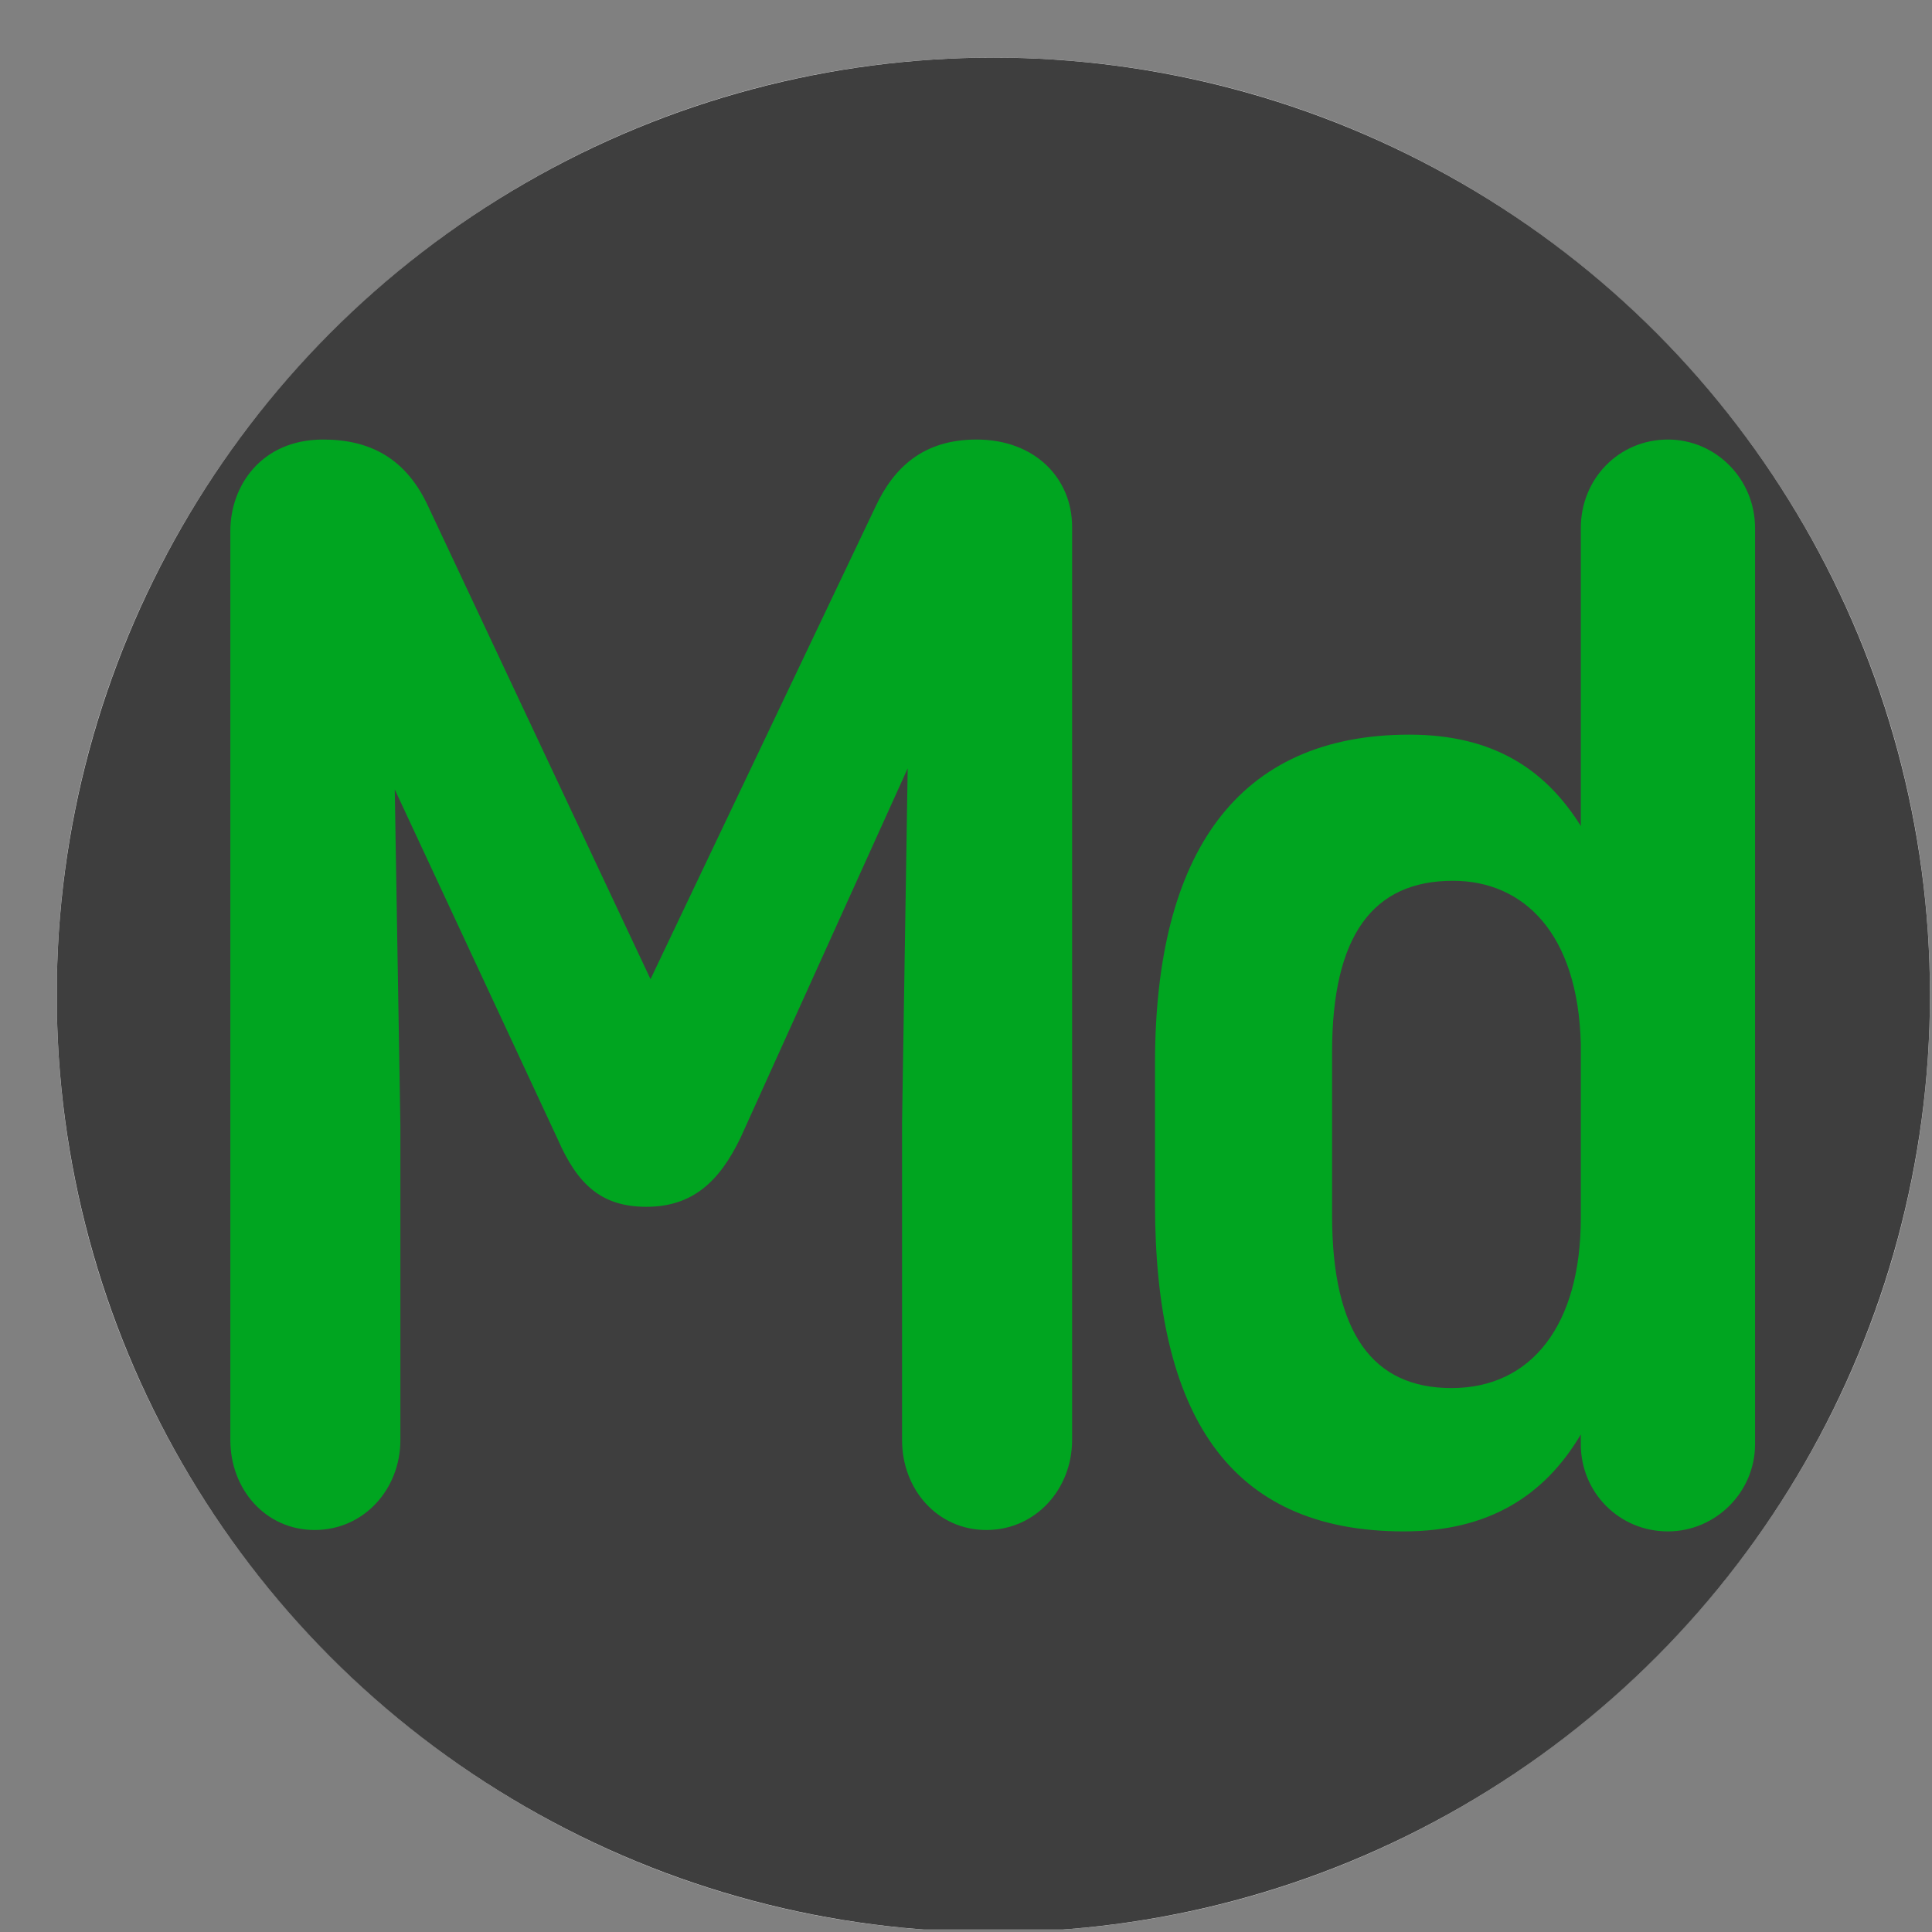 <?xml version="1.0" encoding="UTF-8" standalone="no"?>
<!DOCTYPE svg PUBLIC "-//W3C//DTD SVG 1.1//EN" "http://www.w3.org/Graphics/SVG/1.1/DTD/svg11.dtd">
<svg width="100%" height="100%" viewBox="0 0 33 33" version="1.1" xmlns="http://www.w3.org/2000/svg" xmlns:xlink="http://www.w3.org/1999/xlink" xml:space="preserve" xmlns:serif="http://www.serif.com/" style="fill-rule:evenodd;clip-rule:evenodd;stroke-linejoin:round;stroke-miterlimit:2;">
    <rect x="0" y="0" width="33" height="33" fill="#808080" stroke="none"/>
    <g transform="matrix(1,0,0,1,-131,-347)">
        <g transform="matrix(0.889,0,0,0.91,208.873,106.958)">
            <rect id="dp-markdown-button" x="-86.5" y="264.819" width="36" height="35.181" style="fill:none;"/>
            <clipPath id="_clip1">
                <rect id="dp-markdown-button1" serif:id="dp-markdown-button" x="-86.5" y="264.819" width="36" height="35.181"/>
            </clipPath>
            <g clip-path="url(#_clip1)">
                <g id="log-in-circle" transform="matrix(1.161,0,0,1.135,-109.726,-128.981)">
                    <path d="M35.5,347C44.055,347 51,353.945 51,362.5C51,371.055 44.055,378 35.5,378C26.945,378 20,371.055 20,362.5C20,353.945 26.945,347 35.5,347ZM35.5,350.875C29.084,350.875 23.875,356.084 23.875,362.5C23.875,368.916 29.084,374.125 35.5,374.125C41.916,374.125 47.125,368.916 47.125,362.5C47.125,356.084 41.916,350.875 35.5,350.875Z" style="fill:white;"/>
                    <circle cx="35.5" cy="362.5" r="15.5" style="fill:rgb(62,62,62);"/>
                </g>
                <g transform="matrix(1.125,0,0,1.099,-235.14,-70.375)">
                    <g>
                        <path d="M136.668,311.563C135.612,311.563 135.084,312.355 135.084,313.123L135.084,328.651C135.084,329.491 135.684,330.187 136.524,330.187C137.364,330.187 137.988,329.491 137.988,328.651L137.988,323.275L137.892,317.539L140.676,323.515C141.012,324.283 141.42,324.667 142.188,324.667C142.98,324.667 143.436,324.235 143.796,323.491L146.652,317.179L146.556,323.227L146.556,328.651C146.556,329.491 147.156,330.187 147.996,330.187C148.836,330.187 149.46,329.491 149.46,328.651L149.46,313.051C149.46,312.235 148.836,311.563 147.828,311.563C146.916,311.563 146.412,312.043 146.1,312.715L142.26,320.779L138.468,312.715C138.084,311.875 137.46,311.563 136.668,311.563Z" style="fill:rgb(0,165,32);fill-rule:nonzero;"/>
                        <path d="M158.148,328.723C158.148,329.539 158.796,330.211 159.636,330.211C160.452,330.211 161.124,329.539 161.124,328.723L161.124,313.075C161.124,312.235 160.452,311.563 159.636,311.563C158.796,311.563 158.148,312.235 158.148,313.075L158.148,318.163C157.548,317.203 156.66,316.603 155.22,316.603C152.292,316.603 150.876,318.619 150.876,322.219L150.876,324.619C150.876,328.195 152.124,330.211 155.124,330.211C156.564,330.211 157.524,329.611 158.148,328.555L158.148,328.723ZM158.148,324.859C158.148,326.683 157.308,327.763 155.94,327.763C154.596,327.763 153.9,326.827 153.9,324.811L153.9,322.027C153.9,320.035 154.596,319.099 155.964,319.099C157.164,319.099 158.1,319.987 158.148,321.883L158.148,324.859Z" style="fill:rgb(0,165,32);fill-rule:nonzero;"/>
                    </g>
                </g>
            </g>
        </g>
    </g>
</svg>

